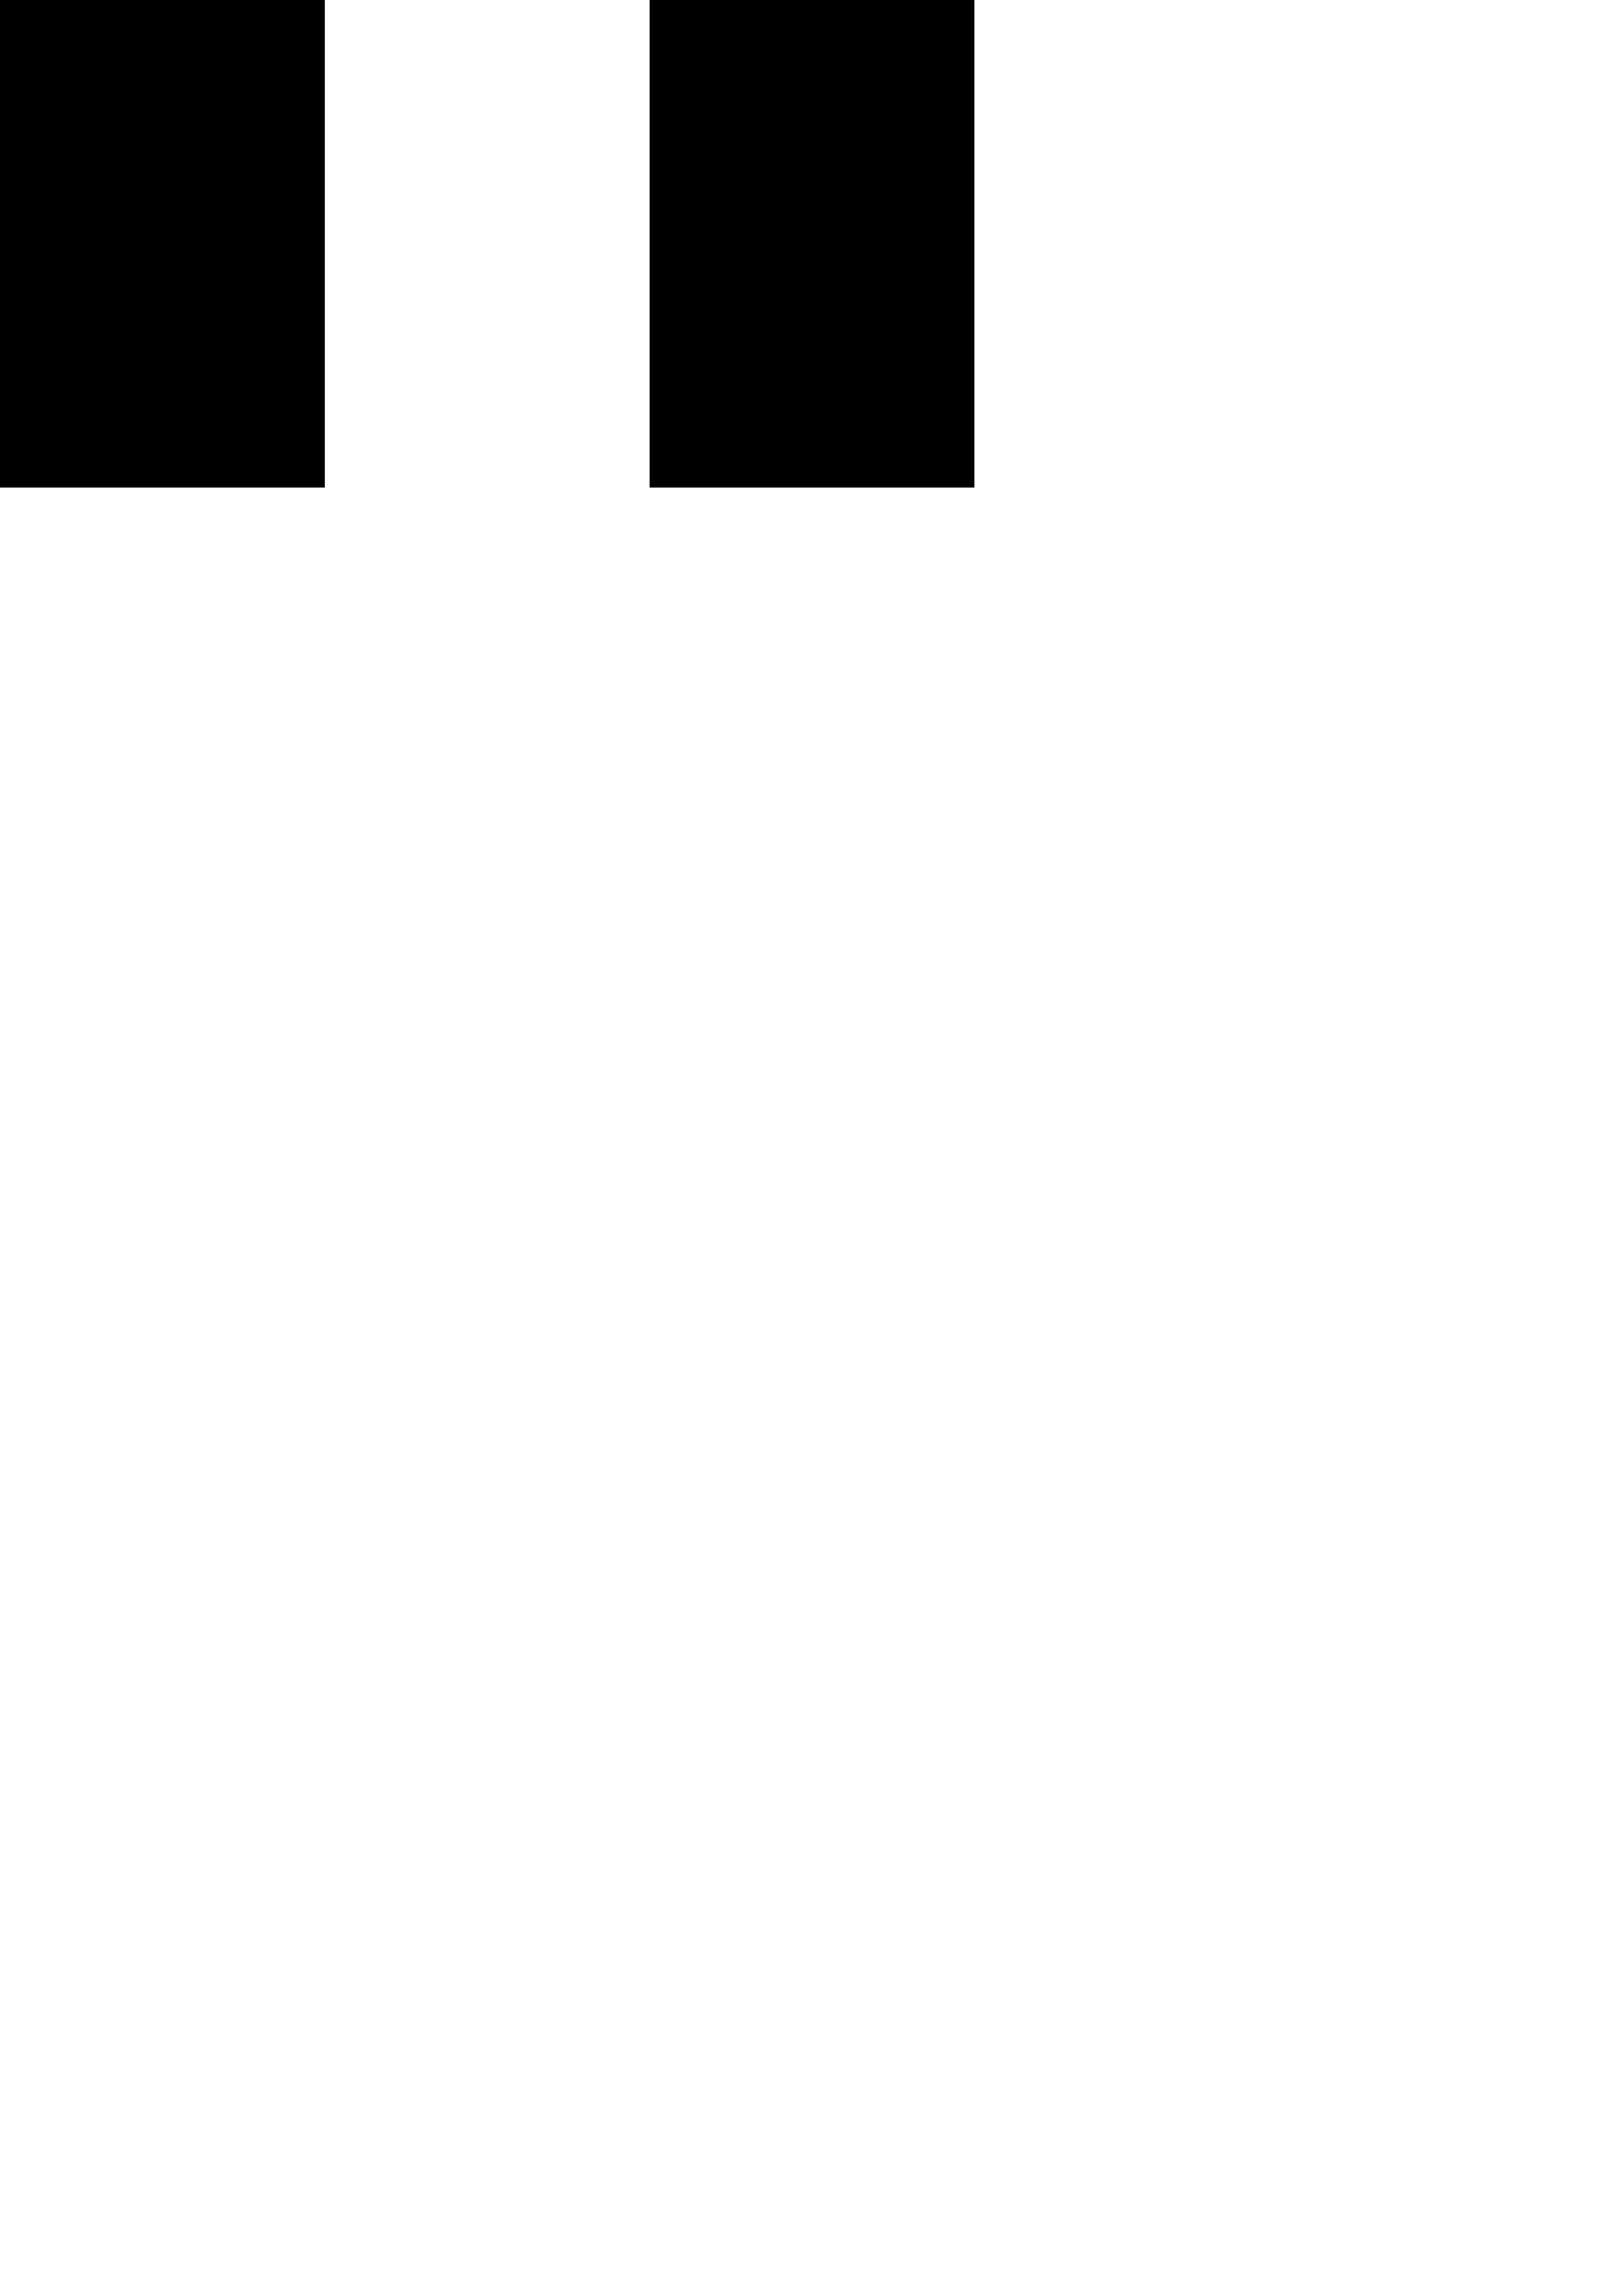 <?xml version="1.0" encoding="UTF-8" standalone="no"?>
<svg
   width="640"
   height="896"
   viewBox="0 0 640 896"
   version="1.1"
   id="svg28"
   xmlns="http://www.w3.org/2000/svg"
   xmlns:svg="http://www.w3.org/2000/svg">
  <defs
     id="defs2" />
  <path
     id="rect4"
     d="M 0 0 L 0 64 L 0 128 L 0 192 L 64 192 L 128 192 L 128 128 L 128 64 L 128 0 L 64 0 L 0 0 z M 256 0 L 256 64 L 256 128 L 256 192 L 320 192 L 384 192 L 384 128 L 384 64 L 384 0 L 320 0 L 256 0 z " />
</svg>
